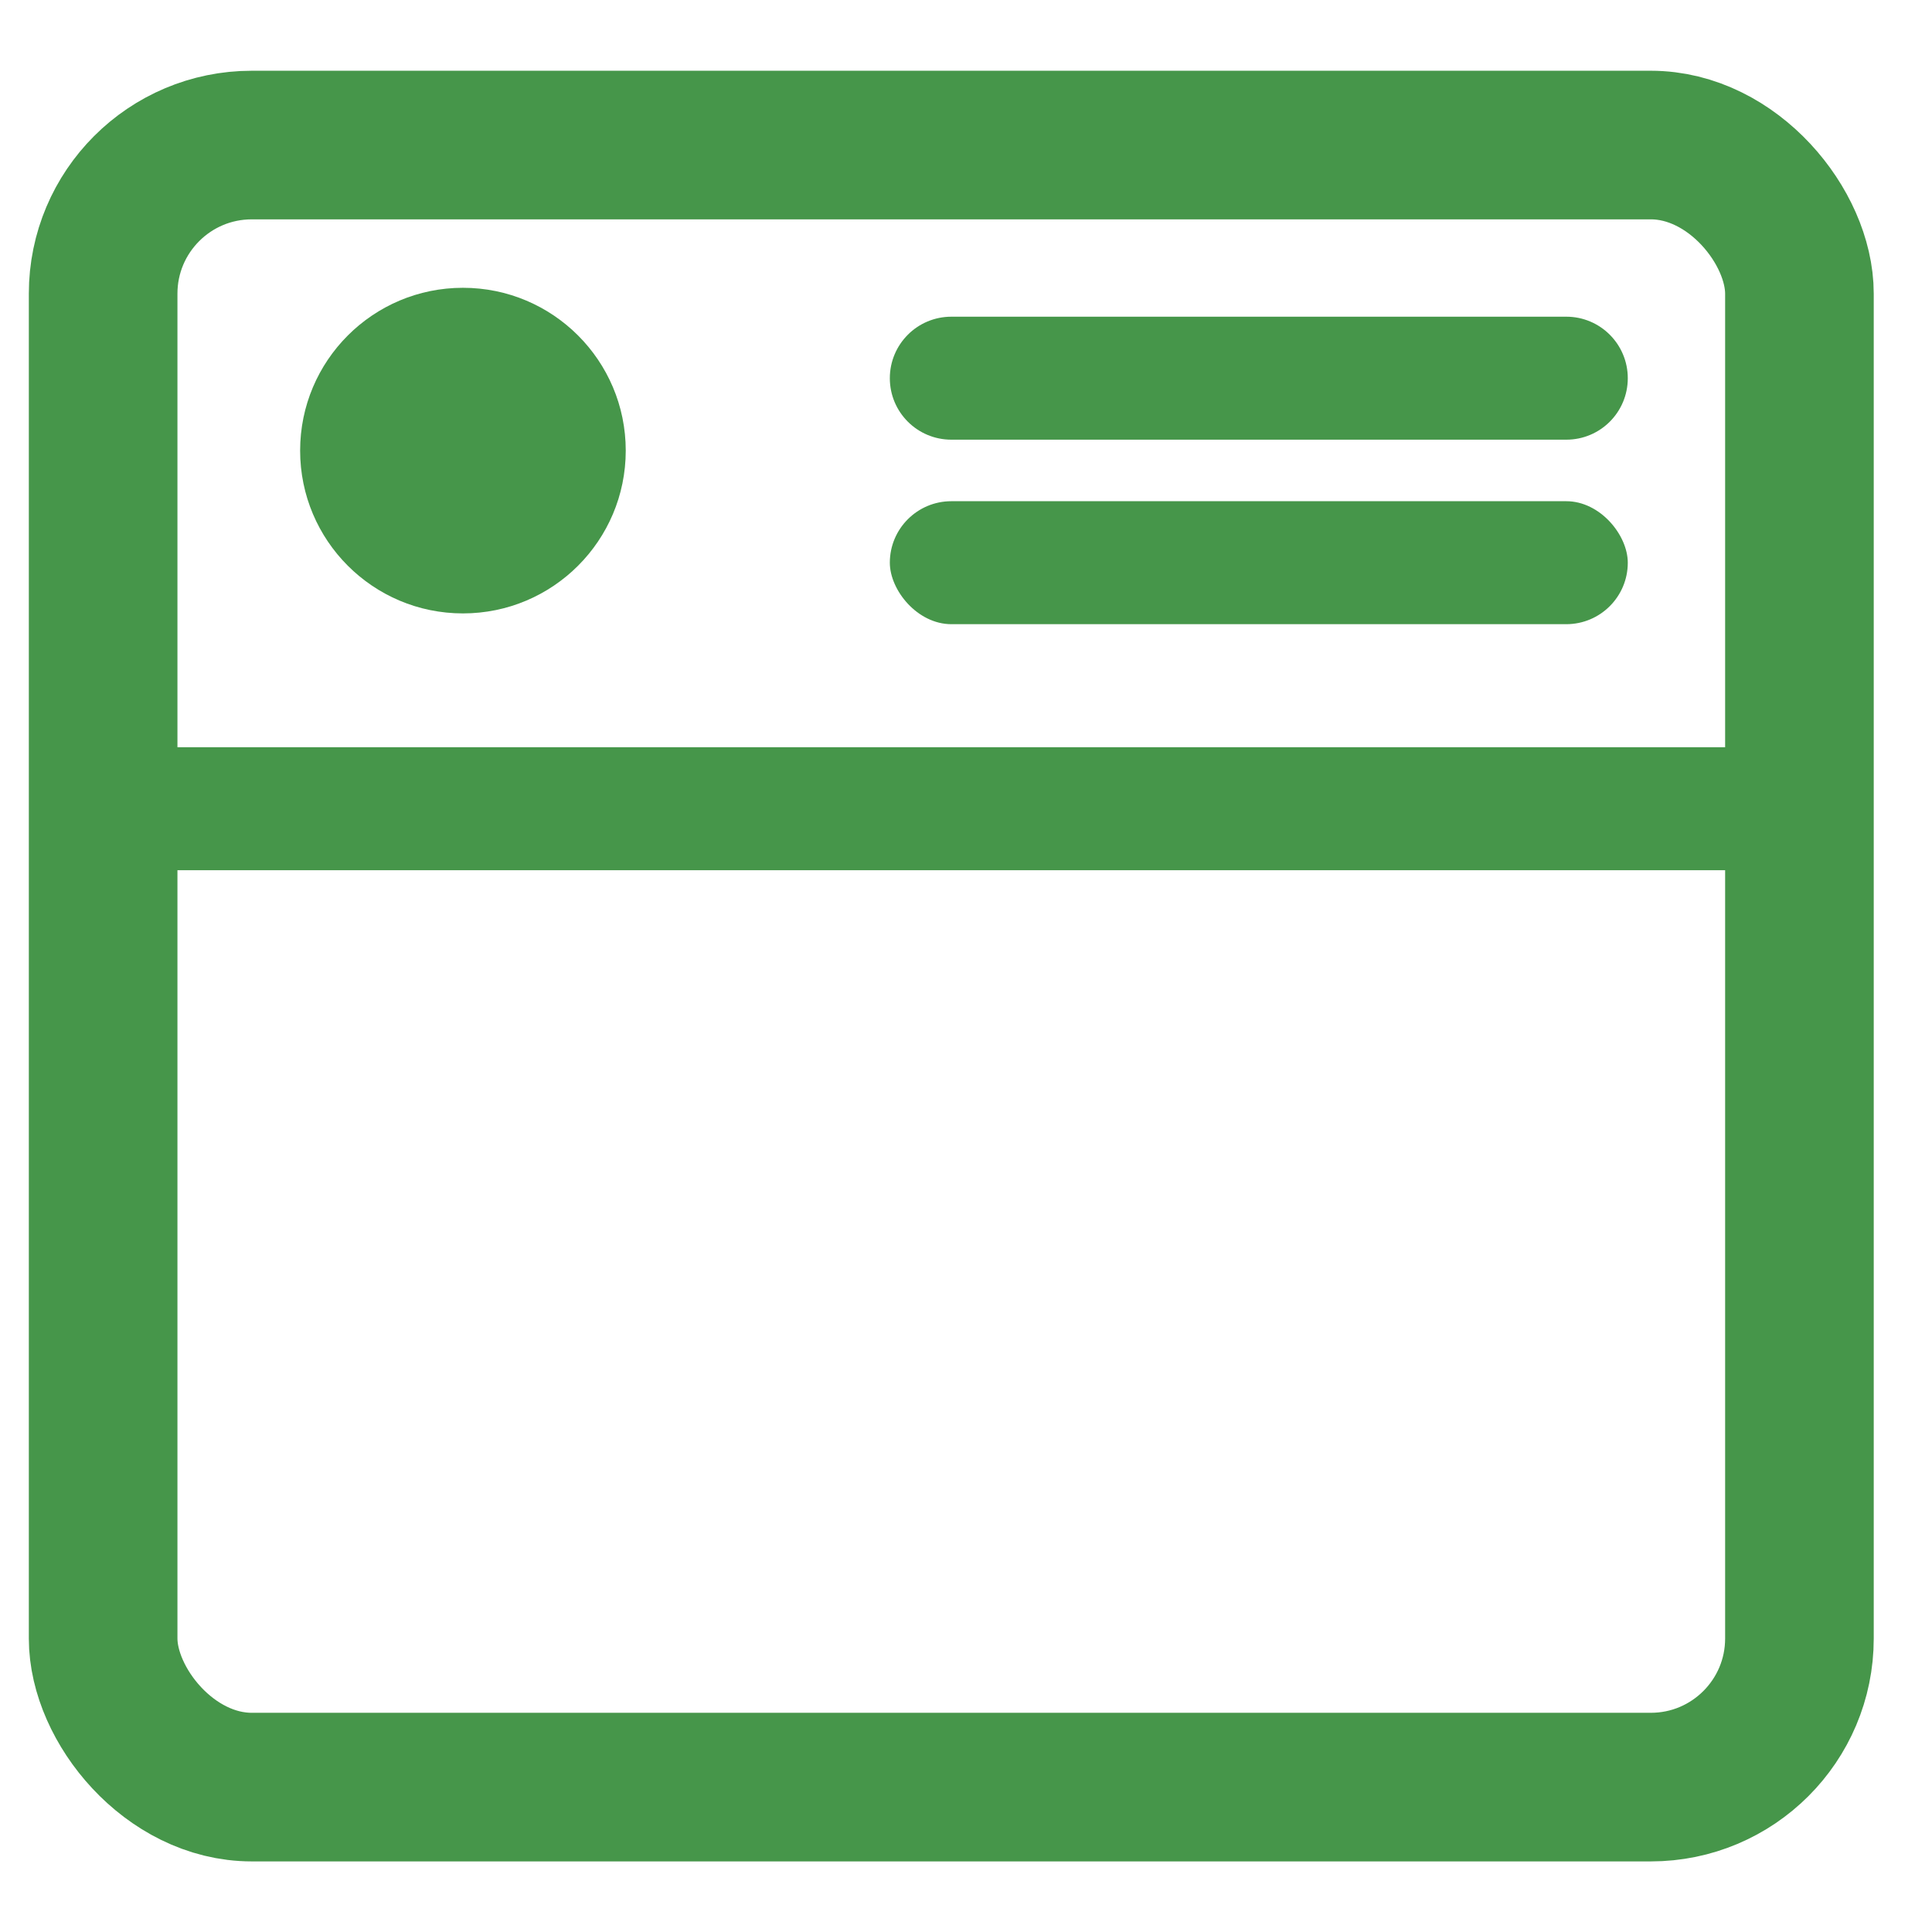 <svg width="26" height="26" viewBox="0 0 26 26" fill="none" xmlns="http://www.w3.org/2000/svg">
<rect x="1.388" y="1.952" width="22.828" height="22.098" rx="2" stroke="#46964A" stroke-width="2"/>
<circle cx="6.23" cy="6.064" r="2.191" fill="#46964A"/>
<rect x="1.216" y="10.056" width="23.173" height="1.655" fill="#46964A"/>
<path d="M11.975 5.09C11.975 4.633 12.345 4.262 12.803 4.262H21.079C21.536 4.262 21.906 4.633 21.906 5.09C21.906 5.547 21.536 5.917 21.079 5.917H12.803C12.345 5.917 11.975 5.547 11.975 5.09Z" fill="#46964A"/>
<rect x="11.975" y="6.745" width="9.931" height="1.655" rx="0.828" fill="#46964A"/>
</svg>
